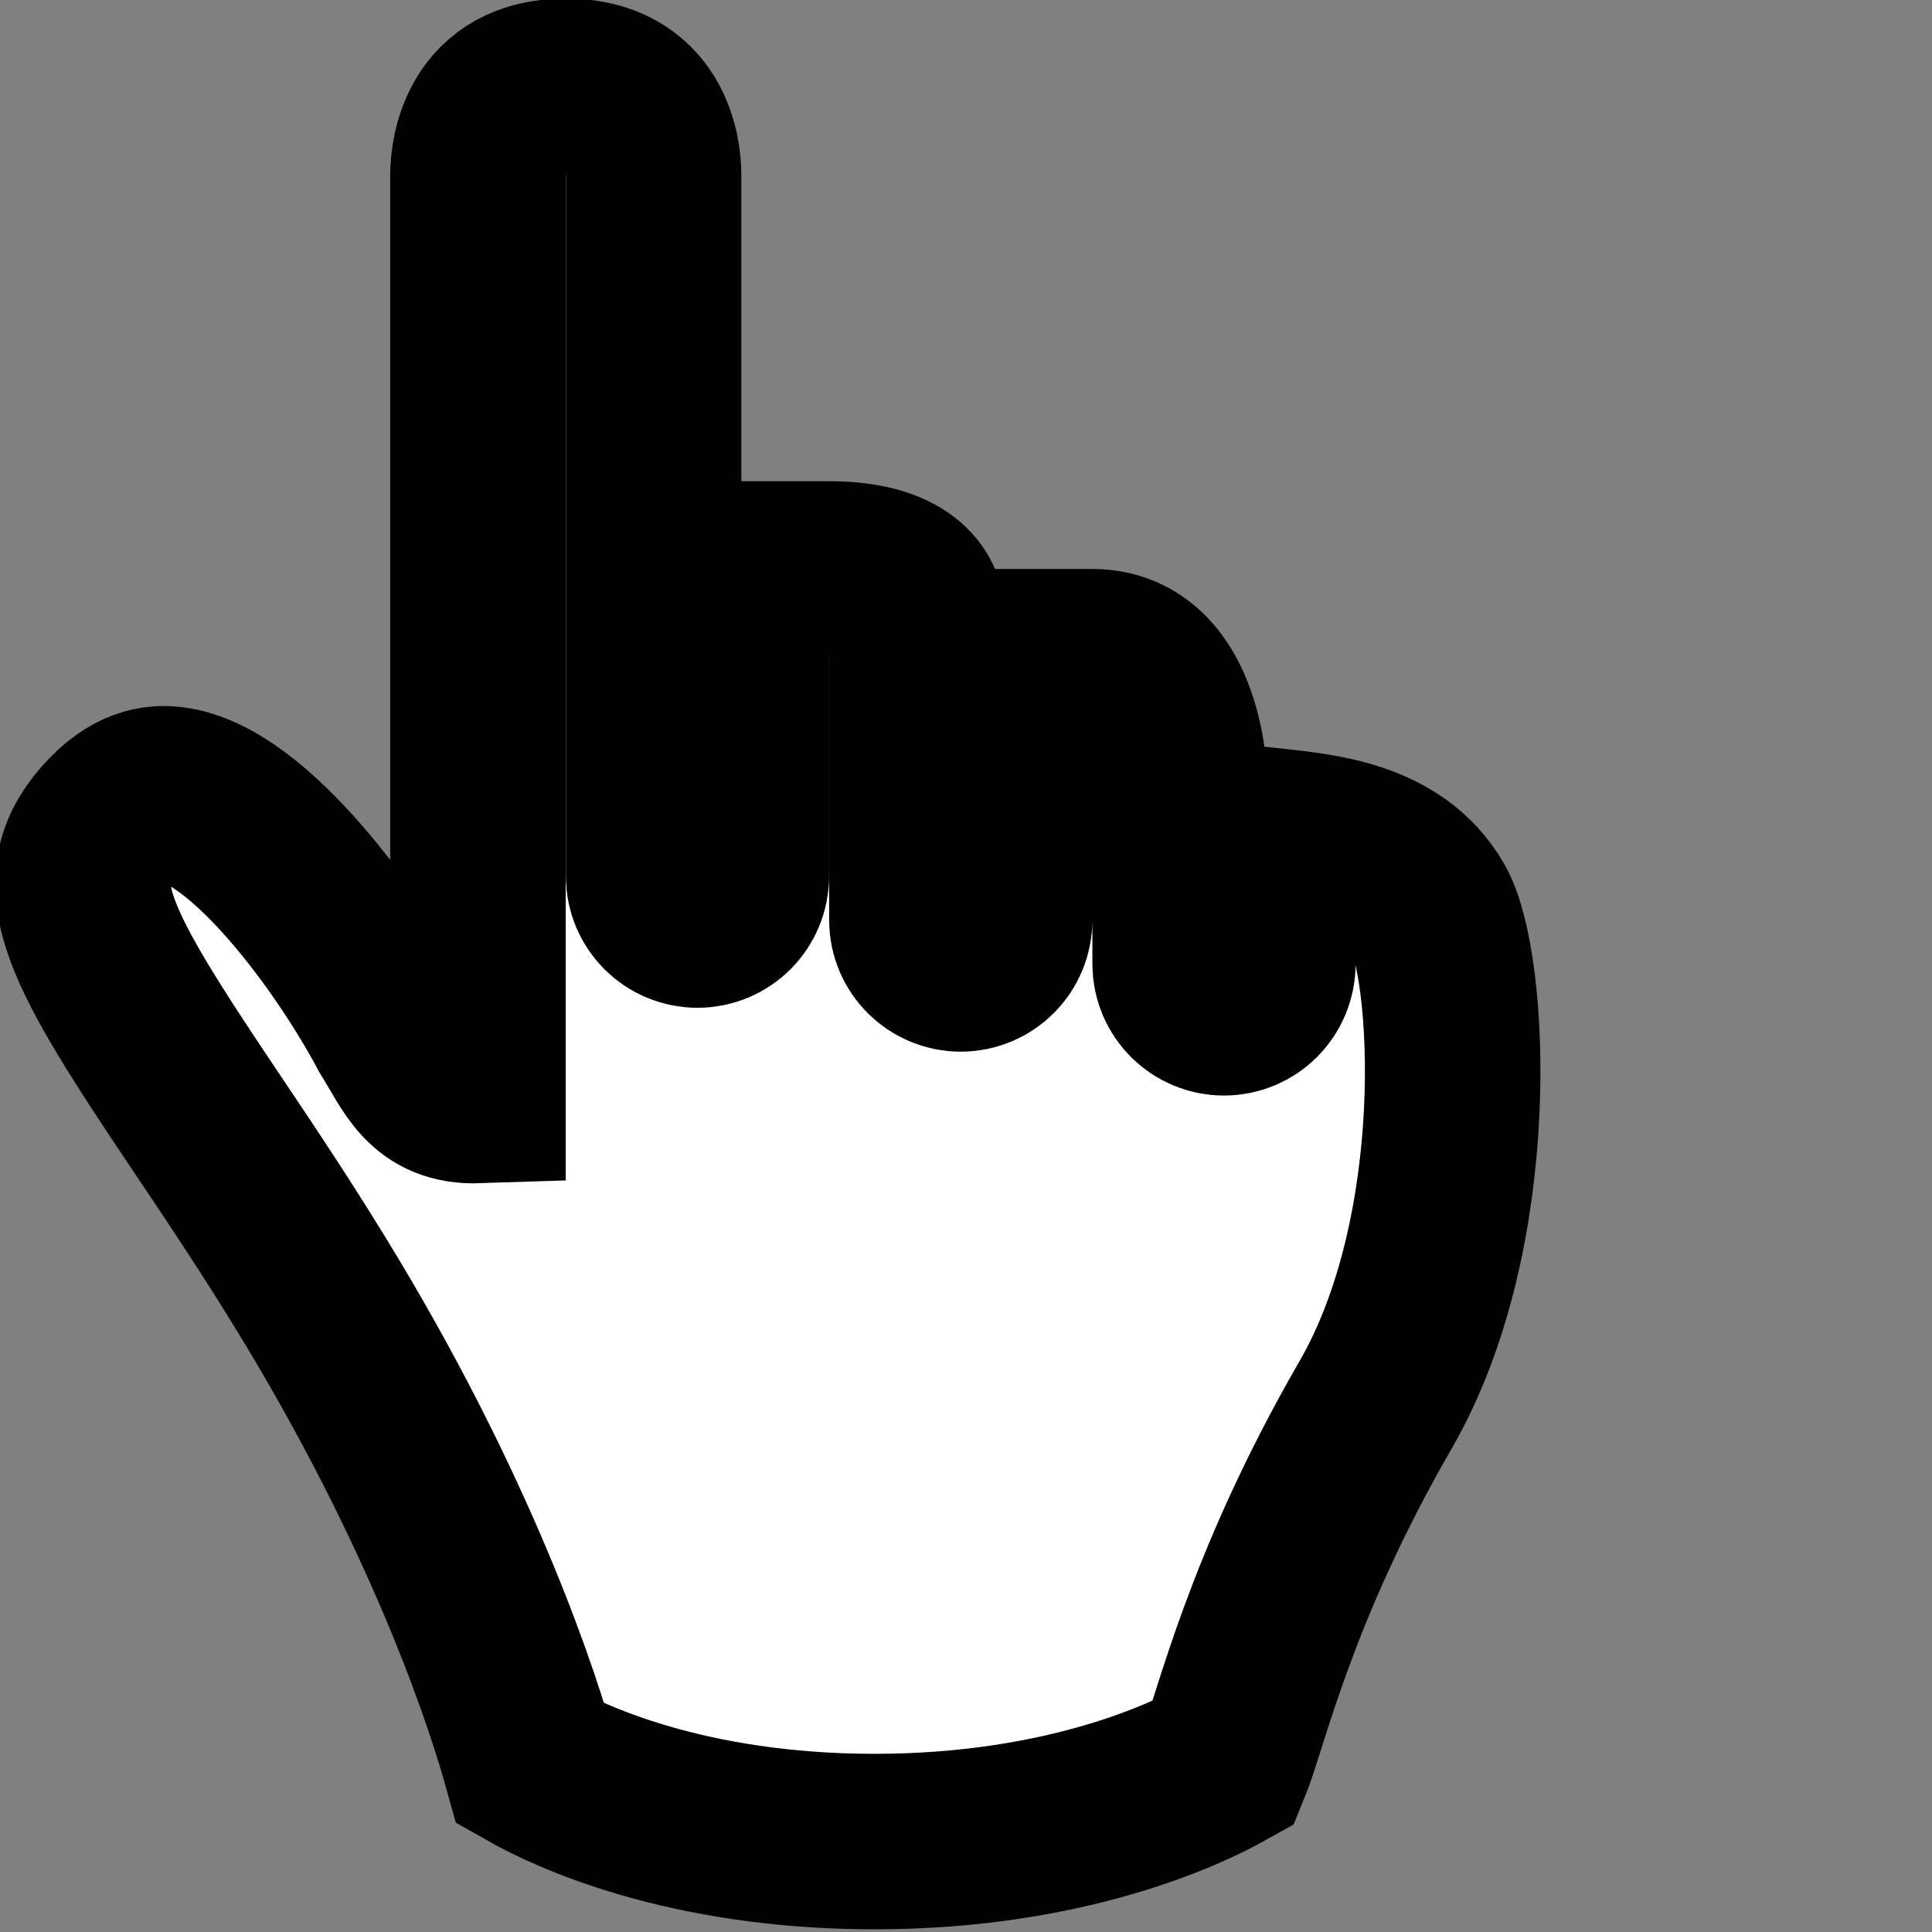 <svg width="75" height="75" version="1.1" viewBox="0 0 75 75" xmlns="http://www.w3.org/2000/svg"><rect x="0" y="0" width="75" height="75" fill="#808080" stroke="none"/><defs><clipPath id="a"><path transform="translate(-382.3 -189.1)" d="m0 324h524v-324h-524z"/></clipPath></defs><g transform="matrix(1.278 0 0 1.278 -632.4 -160.2)"><path transform="matrix(1.333 0 0 -1.333 509.8 179.8)" d="m1.664 38.88c-1.826 0-1.991-1.538-1.999-2.009v-20.99c-1.135-0.038-1.365 0.707-1.883 1.533-1.035 1.951-3.335 5.126-5.106 5.334-0.328 0.037-0.838 0.009-1.455-0.694-1.207-1.374-0.444-2.775 2.229-6.75 0.805-1.199 1.719-2.557 2.659-4.119 3.126-5.199 4.402-9.266 4.756-10.54 0.843-0.478 3.516-1.763 7.838-1.763 4.406 0 7.16 1.341 7.96 1.79 0.394 0.967 1.044 3.984 3.457 8.161 2.287 3.956 1.939 10.05 1.192 11.34-0.796 1.376-2.453 1.508-3.647 1.639v-2.931c0-0.553-0.447-1-0.999-1-0.553 0-1 0.448-1 1 2.17e-4 1.333 3.7e-4 2.667-0.001 4-1e-3 0.119-0.04 3-1.999 3h-1.999v-6c0-0.552-0.447-1-1-1-0.552 0-1 0.448-1 1v7c-0.01 0.143-0.159 1-1.999 1h-2.001v-7.001c0-0.552-0.446-0.999-0.999-0.999-0.552 0-1 0.447-1 0.999v16c-7e-3 0.464-0.174 2.001-2.001 2.001z" clip-path="url(#a)" fill="#fff" fill-rule="evenodd" stroke="#000" stroke-width="3.999" style="paint-order:stroke markers fill"/></g></svg>
